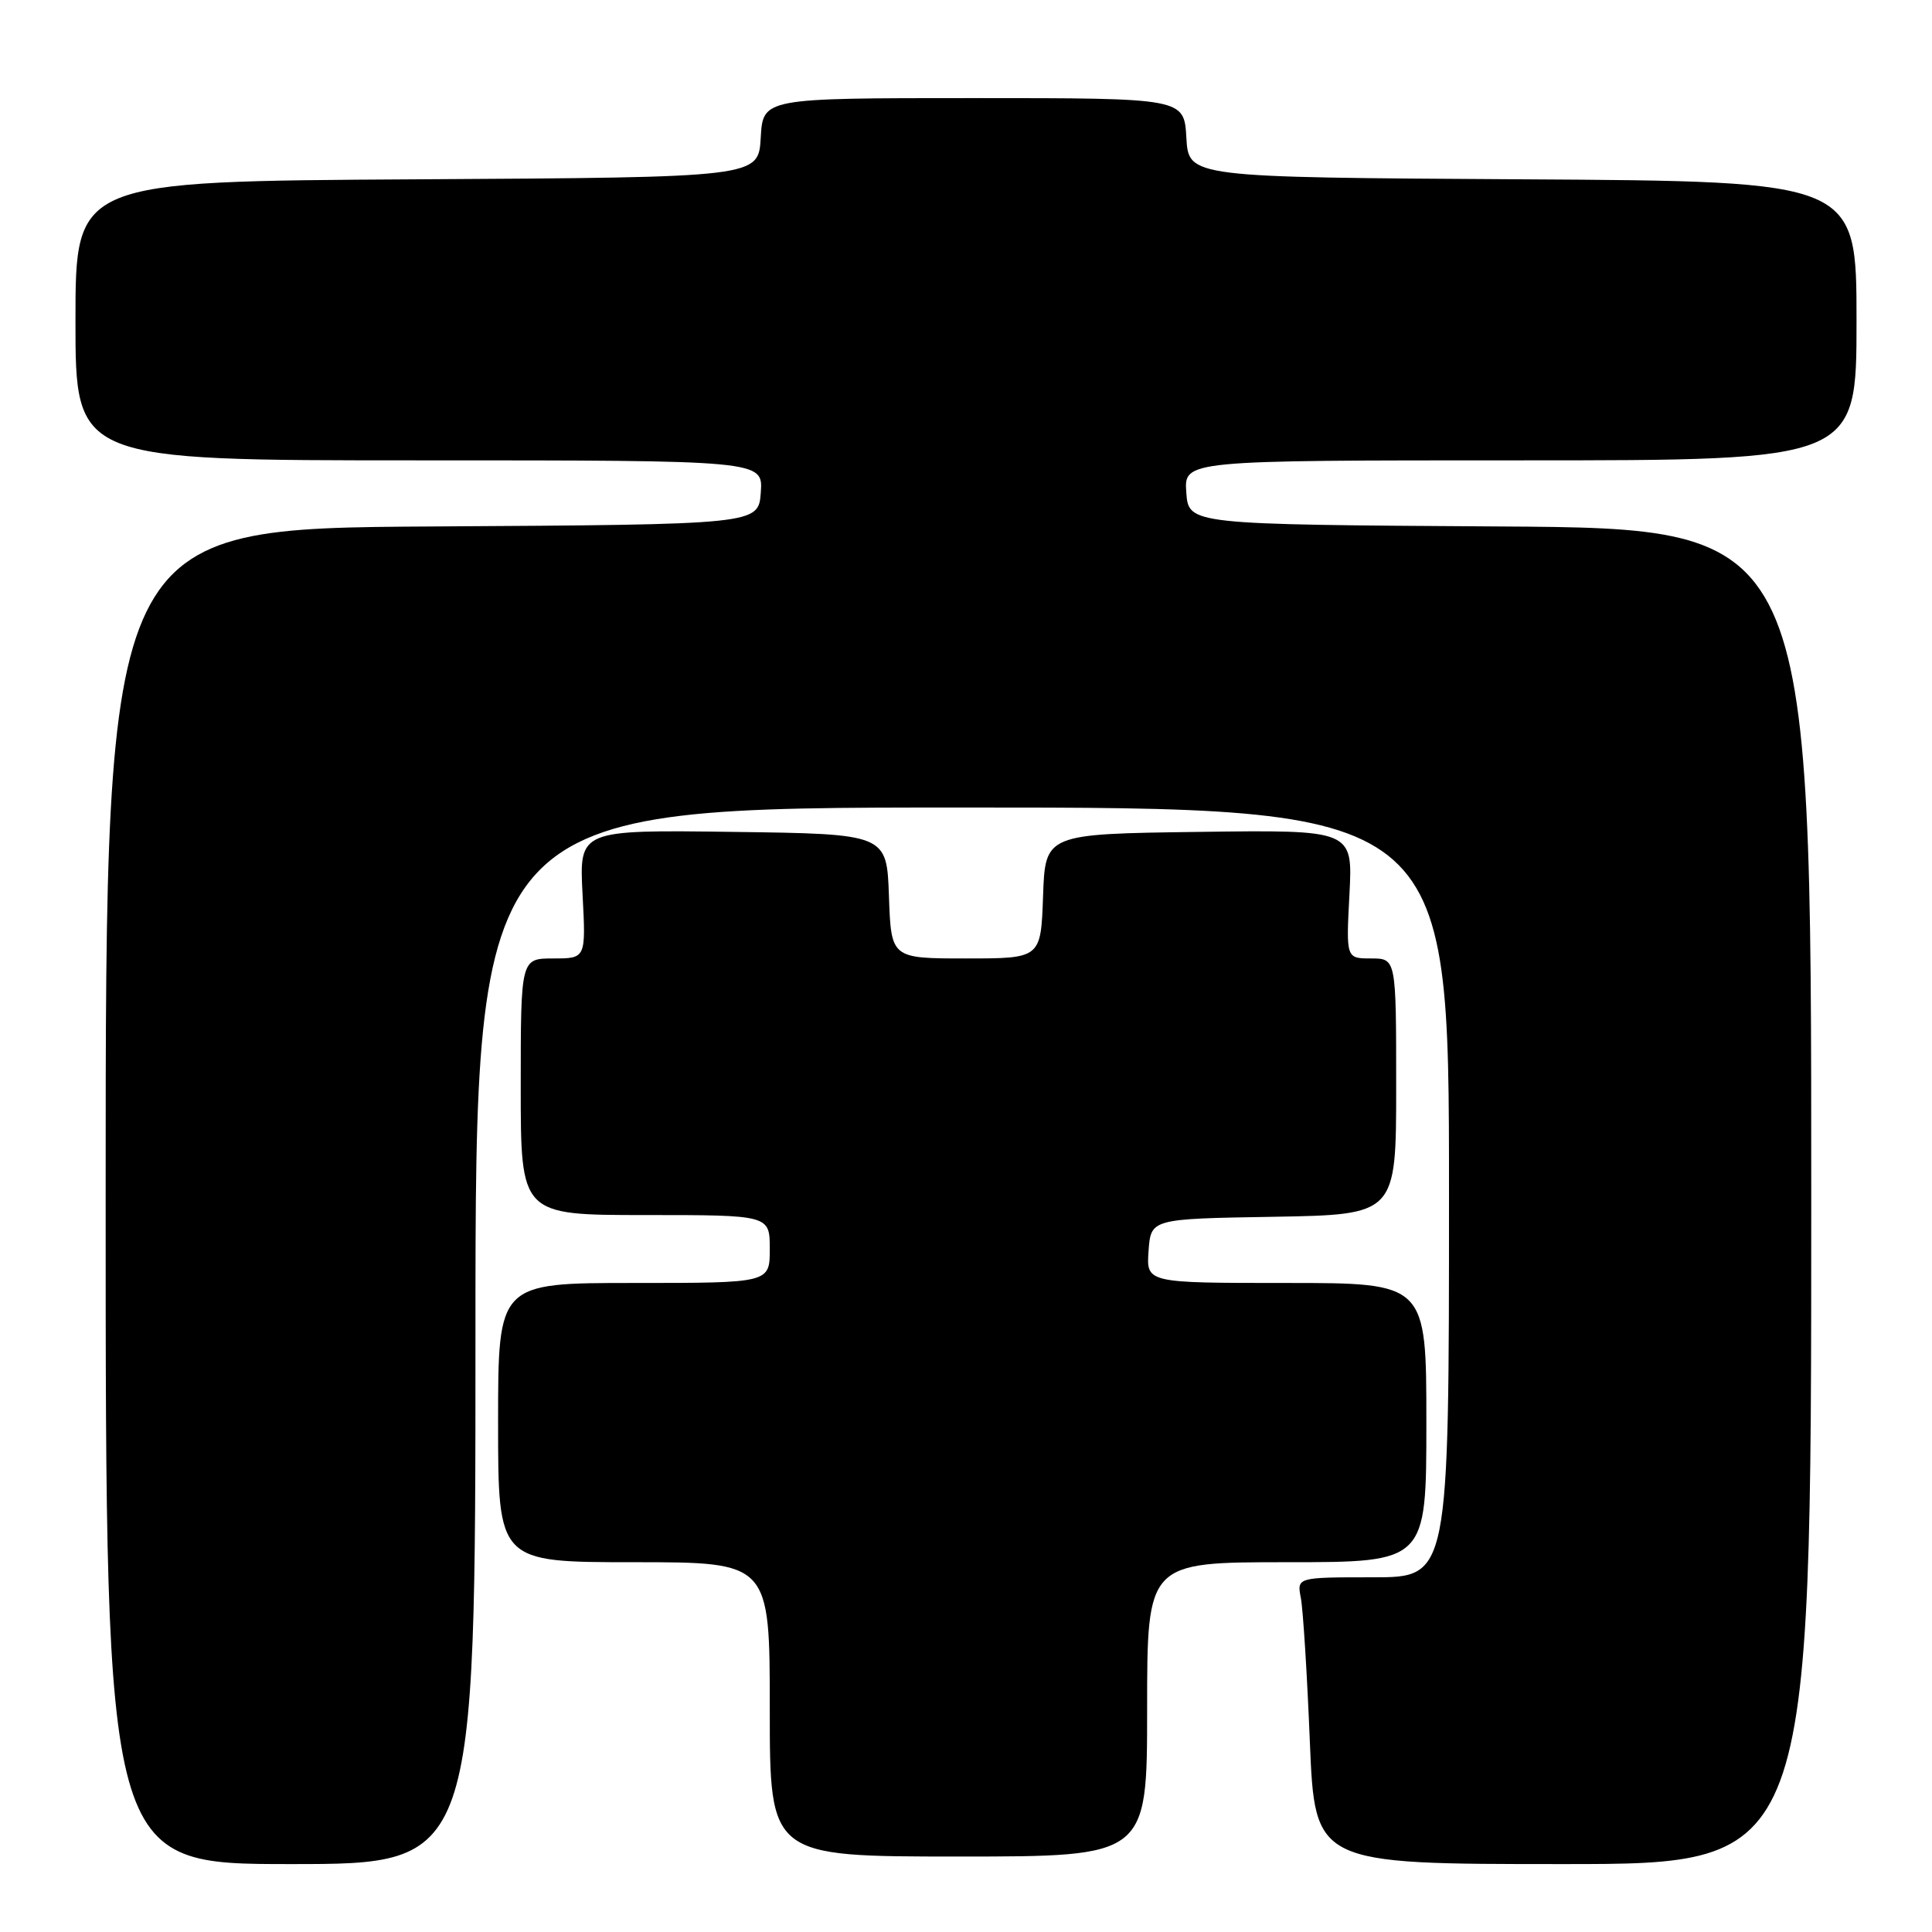<?xml version="1.0" encoding="UTF-8" standalone="no"?>
<!DOCTYPE svg PUBLIC "-//W3C//DTD SVG 1.1//EN" "http://www.w3.org/Graphics/SVG/1.1/DTD/svg11.dtd" >
<svg xmlns="http://www.w3.org/2000/svg" xmlns:xlink="http://www.w3.org/1999/xlink" version="1.1" viewBox="0 0 256 256">
 <g >
 <path fill="currentColor"
d=" M 63.00 177.00 C 63.00 107.00 63.00 107.00 127.50 107.00 C 192.00 107.00 192.00 107.00 192.00 158.00 C 192.00 209.00 192.00 209.00 181.92 209.00 C 171.84 209.00 171.84 209.00 172.37 211.75 C 172.66 213.26 173.20 221.81 173.56 230.75 C 174.23 247.00 174.23 247.00 207.11 247.00 C 240.00 247.00 240.00 247.00 240.00 158.51 C 240.00 70.02 240.00 70.02 198.75 69.76 C 157.50 69.50 157.50 69.50 157.19 65.25 C 156.89 61.00 156.89 61.00 201.44 61.00 C 246.00 61.00 246.00 61.00 246.00 42.51 C 246.00 24.02 246.00 24.02 201.75 23.76 C 157.50 23.50 157.50 23.50 157.20 18.25 C 156.90 13.00 156.90 13.00 129.00 13.00 C 101.10 13.00 101.10 13.00 100.80 18.25 C 100.50 23.50 100.50 23.50 55.25 23.76 C 10.00 24.02 10.00 24.02 10.00 42.51 C 10.00 61.00 10.00 61.00 55.56 61.00 C 101.11 61.00 101.11 61.00 100.81 65.25 C 100.50 69.50 100.50 69.50 57.25 69.76 C 14.00 70.02 14.00 70.02 14.00 158.51 C 14.00 247.00 14.00 247.00 38.50 247.00 C 63.00 247.00 63.00 247.00 63.00 177.00 Z  M 152.00 226.50 C 152.00 207.00 152.00 207.00 170.50 207.00 C 189.00 207.00 189.00 207.00 189.00 188.50 C 189.00 170.00 189.00 170.00 170.44 170.00 C 151.89 170.00 151.89 170.00 152.19 165.75 C 152.50 161.50 152.50 161.50 168.75 161.23 C 185.00 160.95 185.00 160.95 185.00 143.98 C 185.00 127.00 185.00 127.00 181.68 127.00 C 178.36 127.00 178.36 127.00 178.81 118.48 C 179.25 109.96 179.25 109.96 158.88 110.23 C 138.50 110.50 138.50 110.50 138.21 118.75 C 137.92 127.00 137.92 127.00 128.00 127.00 C 118.08 127.00 118.08 127.00 117.79 118.75 C 117.50 110.50 117.50 110.50 97.12 110.23 C 76.75 109.96 76.75 109.96 77.19 118.48 C 77.64 127.00 77.64 127.00 73.32 127.00 C 69.00 127.00 69.00 127.00 69.00 144.00 C 69.00 161.00 69.00 161.00 85.50 161.00 C 102.00 161.00 102.00 161.00 102.00 165.50 C 102.00 170.00 102.00 170.00 84.00 170.00 C 66.00 170.00 66.00 170.00 66.00 188.50 C 66.00 207.00 66.00 207.00 84.00 207.00 C 102.00 207.00 102.00 207.00 102.00 226.50 C 102.00 246.00 102.00 246.00 127.00 246.00 C 152.00 246.00 152.00 246.00 152.00 226.50 Z "/>
</g>
</svg>